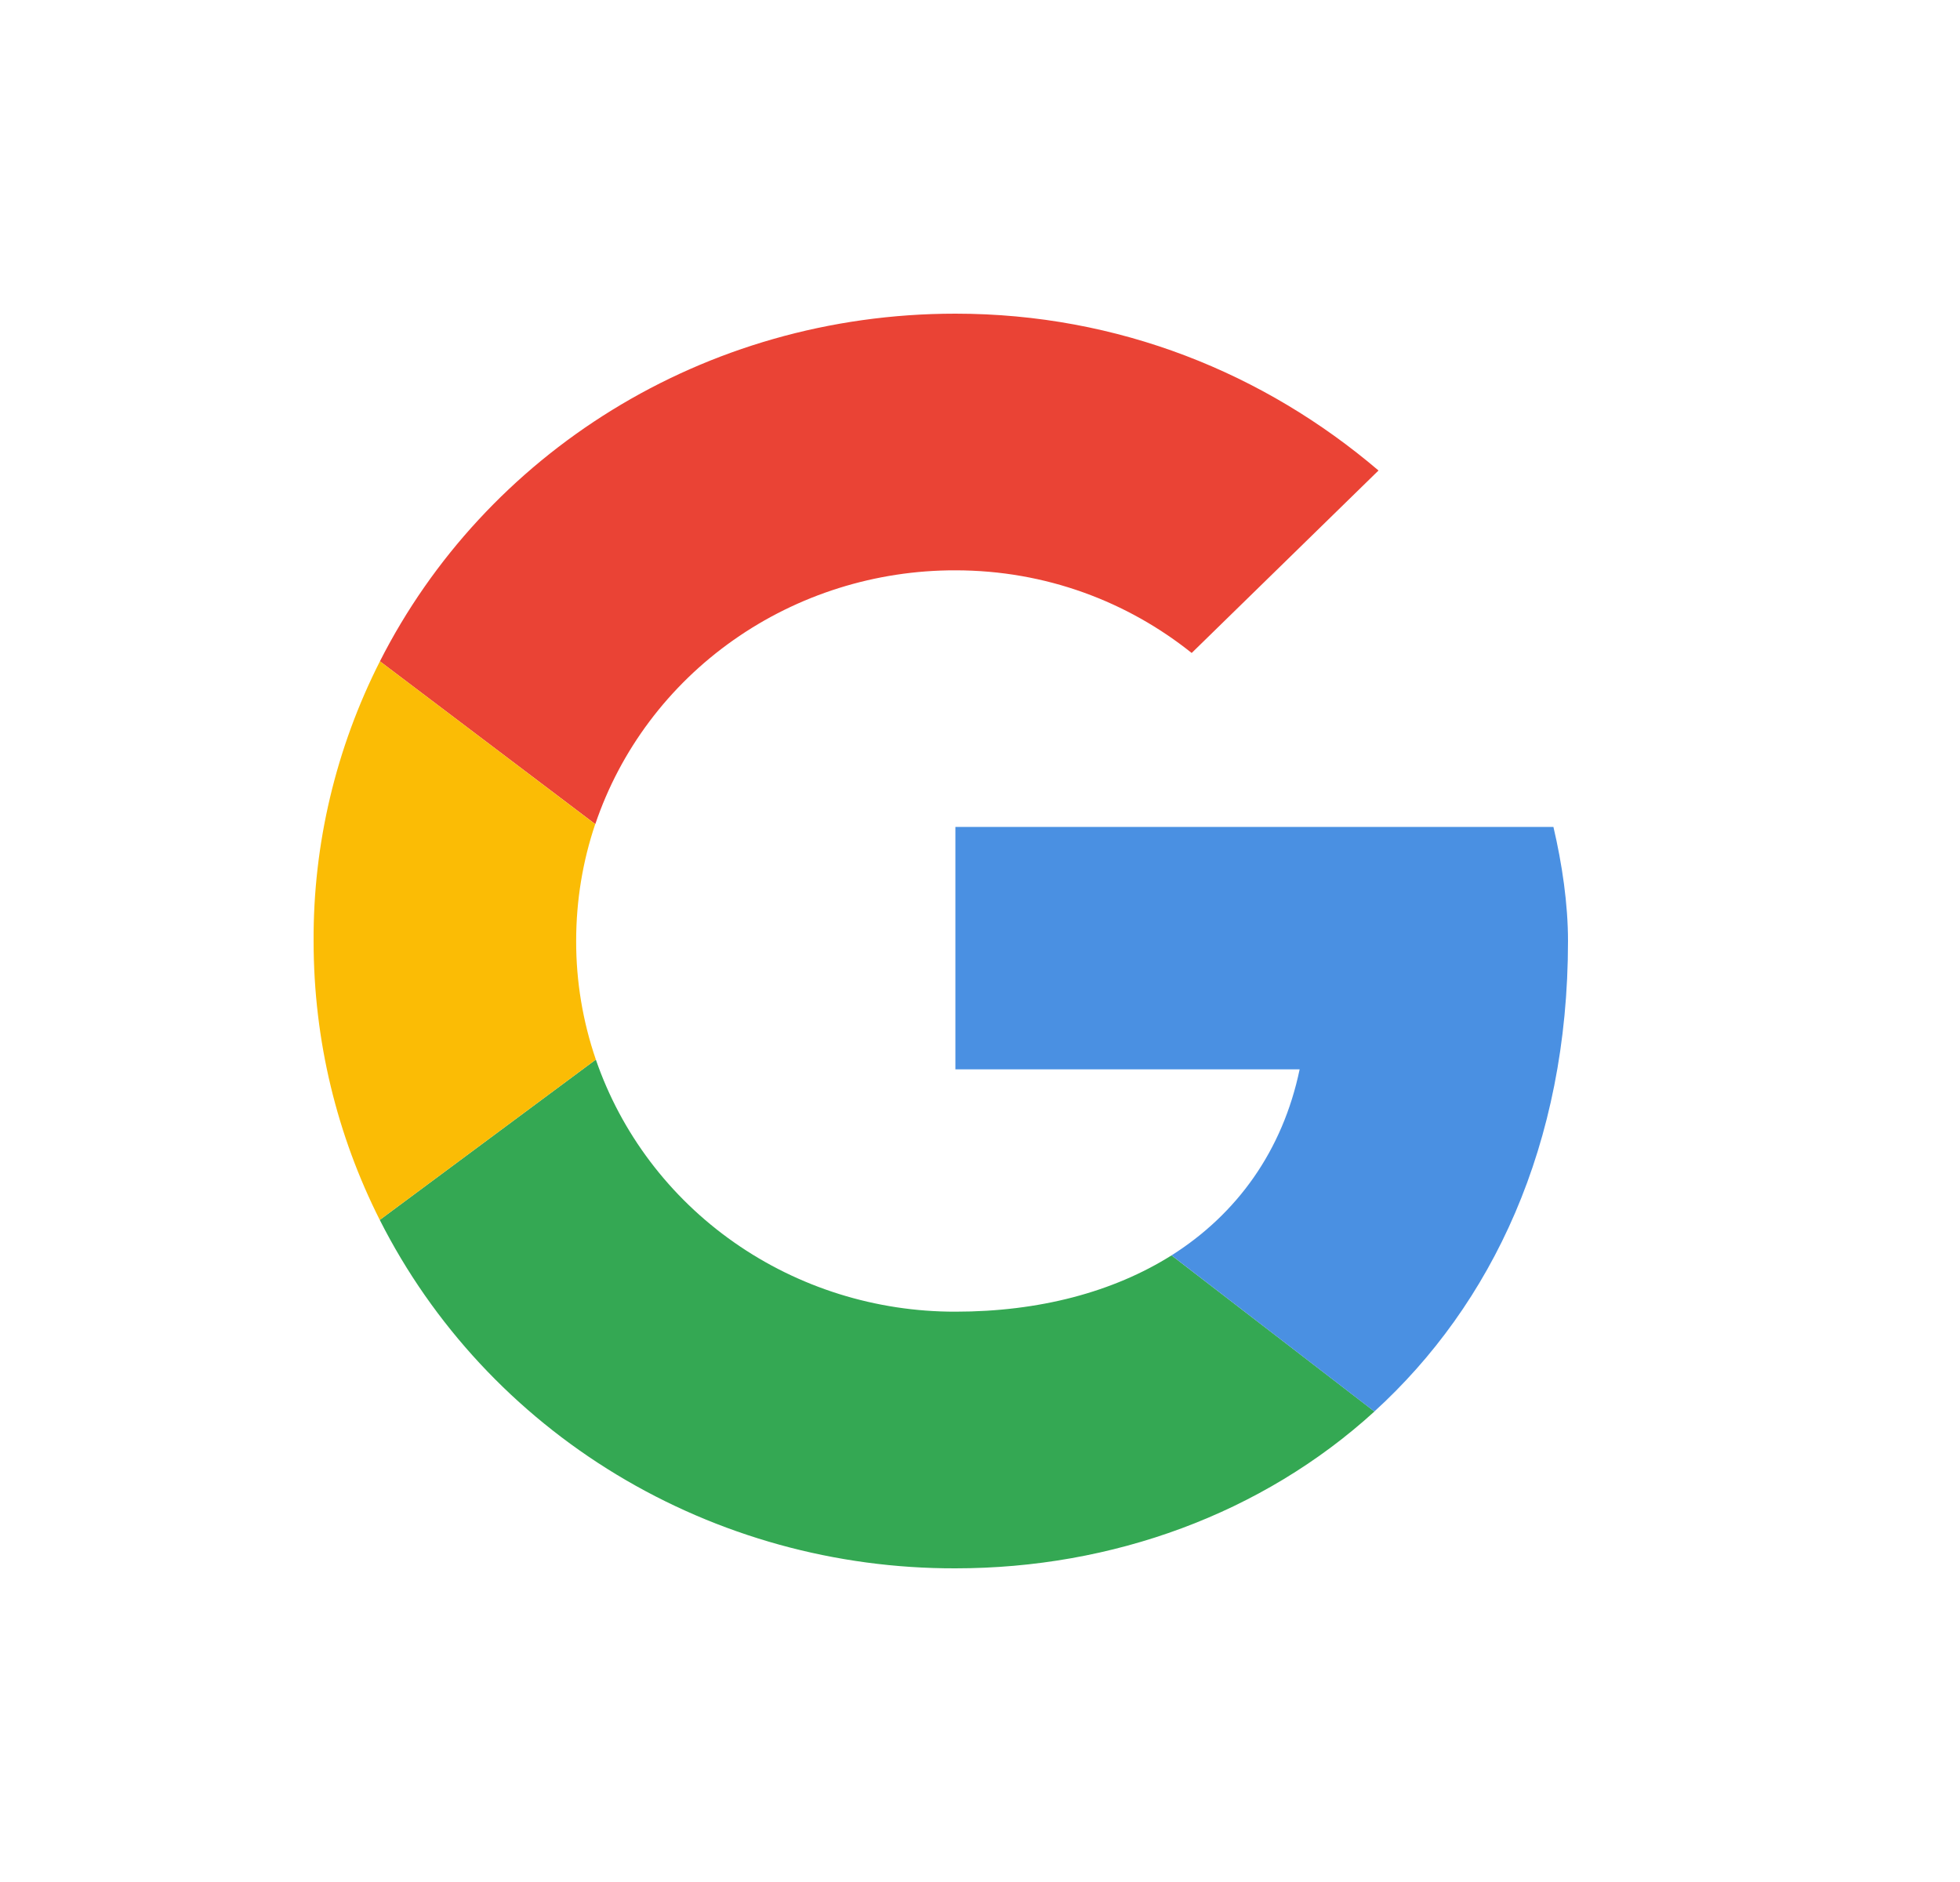 <svg width="25" height="24" viewBox="0 0 25 24" fill="none" xmlns="http://www.w3.org/2000/svg">
<path d="M7.593 10.51C7.912 9.566 8.528 8.745 9.353 8.164C10.178 7.583 11.169 7.271 12.187 7.273C13.339 7.273 14.382 7.673 15.2 8.327L17.583 6C16.131 4.763 14.271 4 12.187 4C8.96 4 6.182 5.799 4.846 8.433L7.593 10.51Z" fill="#EA4335"/>
<path d="M14.943 16.009C14.199 16.477 13.255 16.727 12.187 16.727C11.174 16.729 10.186 16.42 9.363 15.843C8.539 15.266 7.923 14.45 7.6 13.512L4.844 15.557C5.52 16.894 6.567 18.02 7.865 18.805C9.163 19.59 10.66 20.004 12.187 20C14.187 20 16.099 19.305 17.531 18L14.943 16.009H14.943Z" fill="#34A853"/>
<path d="M17.53 18C19.028 16.635 20 14.603 20 12C20 11.527 19.925 11.018 19.814 10.545H12.186V13.637H16.577C16.36 14.676 15.778 15.481 14.943 16.009L17.53 18Z" fill="#4A90E2"/>
<path d="M7.6 13.512C7.433 13.025 7.348 12.514 7.349 12C7.349 11.479 7.434 10.978 7.592 10.51L4.846 8.433C4.284 9.542 3.994 10.763 4 12C4 13.28 4.304 14.487 4.844 15.557L7.6 13.512Z" fill="#FBBC05"/>
</svg>
